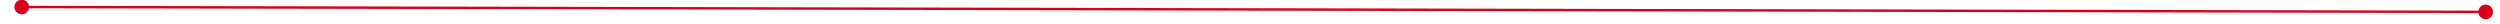 ﻿<?xml version="1.0" encoding="utf-8"?>
<svg version="1.1" xmlns:xlink="http://www.w3.org/1999/xlink" width="1028px" height="10px" preserveAspectRatio="xMinYMid meet" viewBox="678 863  1028 8" xmlns="http://www.w3.org/2000/svg">
  <g transform="matrix(0.988 0.156 -0.156 0.988 150.304 -175.796 )">
    <path d="M 686 863.5  A 3 3 0 0 0 683 866.5 A 3 3 0 0 0 686 869.5 A 3 3 0 0 0 689 866.5 A 3 3 0 0 0 686 863.5 Z M 1699 863.5  A 3 3 0 0 0 1696 866.5 A 3 3 0 0 0 1699 869.5 A 3 3 0 0 0 1702 866.5 A 3 3 0 0 0 1699 863.5 Z " fill-rule="nonzero" fill="#d9001b" stroke="none" transform="matrix(0.988 -0.154 0.154 0.988 -118.999 193.56 )" />
    <path d="M 684 866.5  L 1701 866.5  " stroke-width="1" stroke="#d9001b" fill="none" transform="matrix(0.988 -0.154 0.154 0.988 -118.999 193.56 )" />
  </g>
</svg>